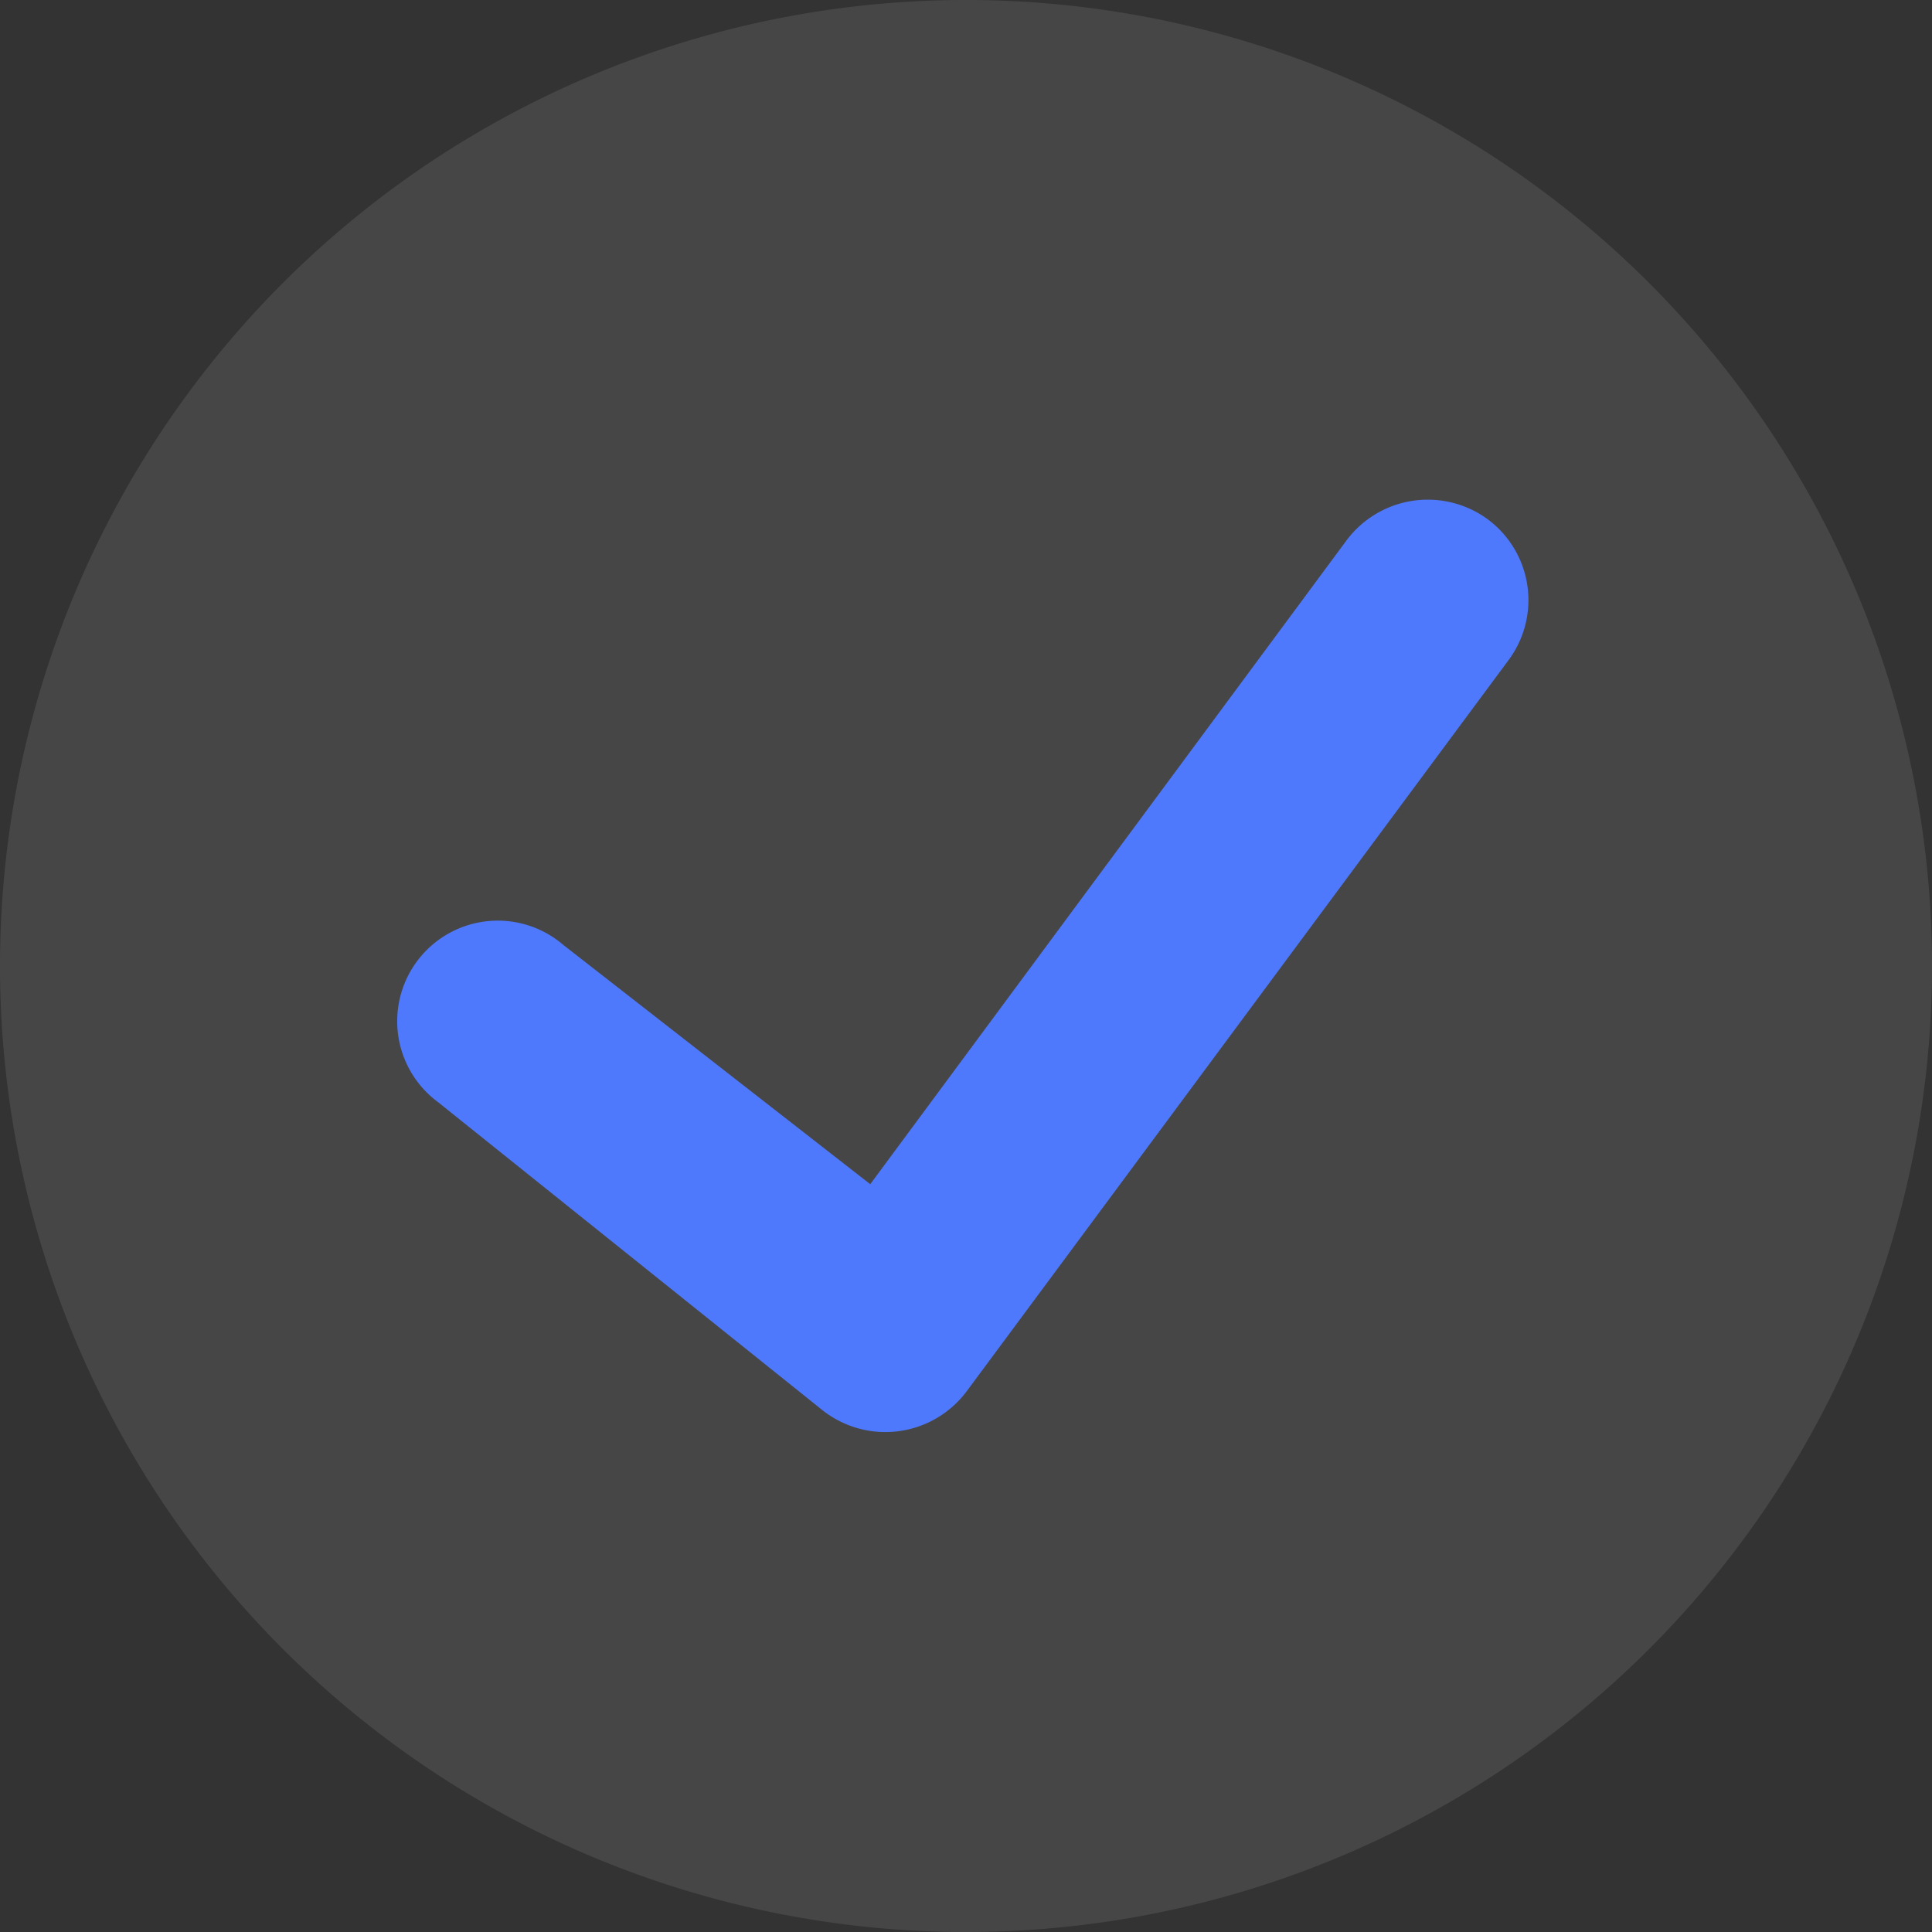 <svg xmlns="http://www.w3.org/2000/svg" width="16" height="16">
  <rect width="100%" height="100%" fill="#333333" stroke="none"/>
  <g fill="none">
    <path d="M8 0a8 8 0 1 0 0 16A8 8 0 0 0 8 0z" fill-opacity=".094" fill="#FFF" />
    <path
      d="M12.32 4.3a.84.84 0 0 0-1.167.173L7.207 9.807l-2.54-1.98a.833.833 0 1 0-1.04 1.3l3.186 2.553a.84.84 0 0 0 1.194-.16l4.486-6.053A.833.833 0 0 0 12.32 4.3z"
      fill="#4F79FD" />
  </g>
</svg>